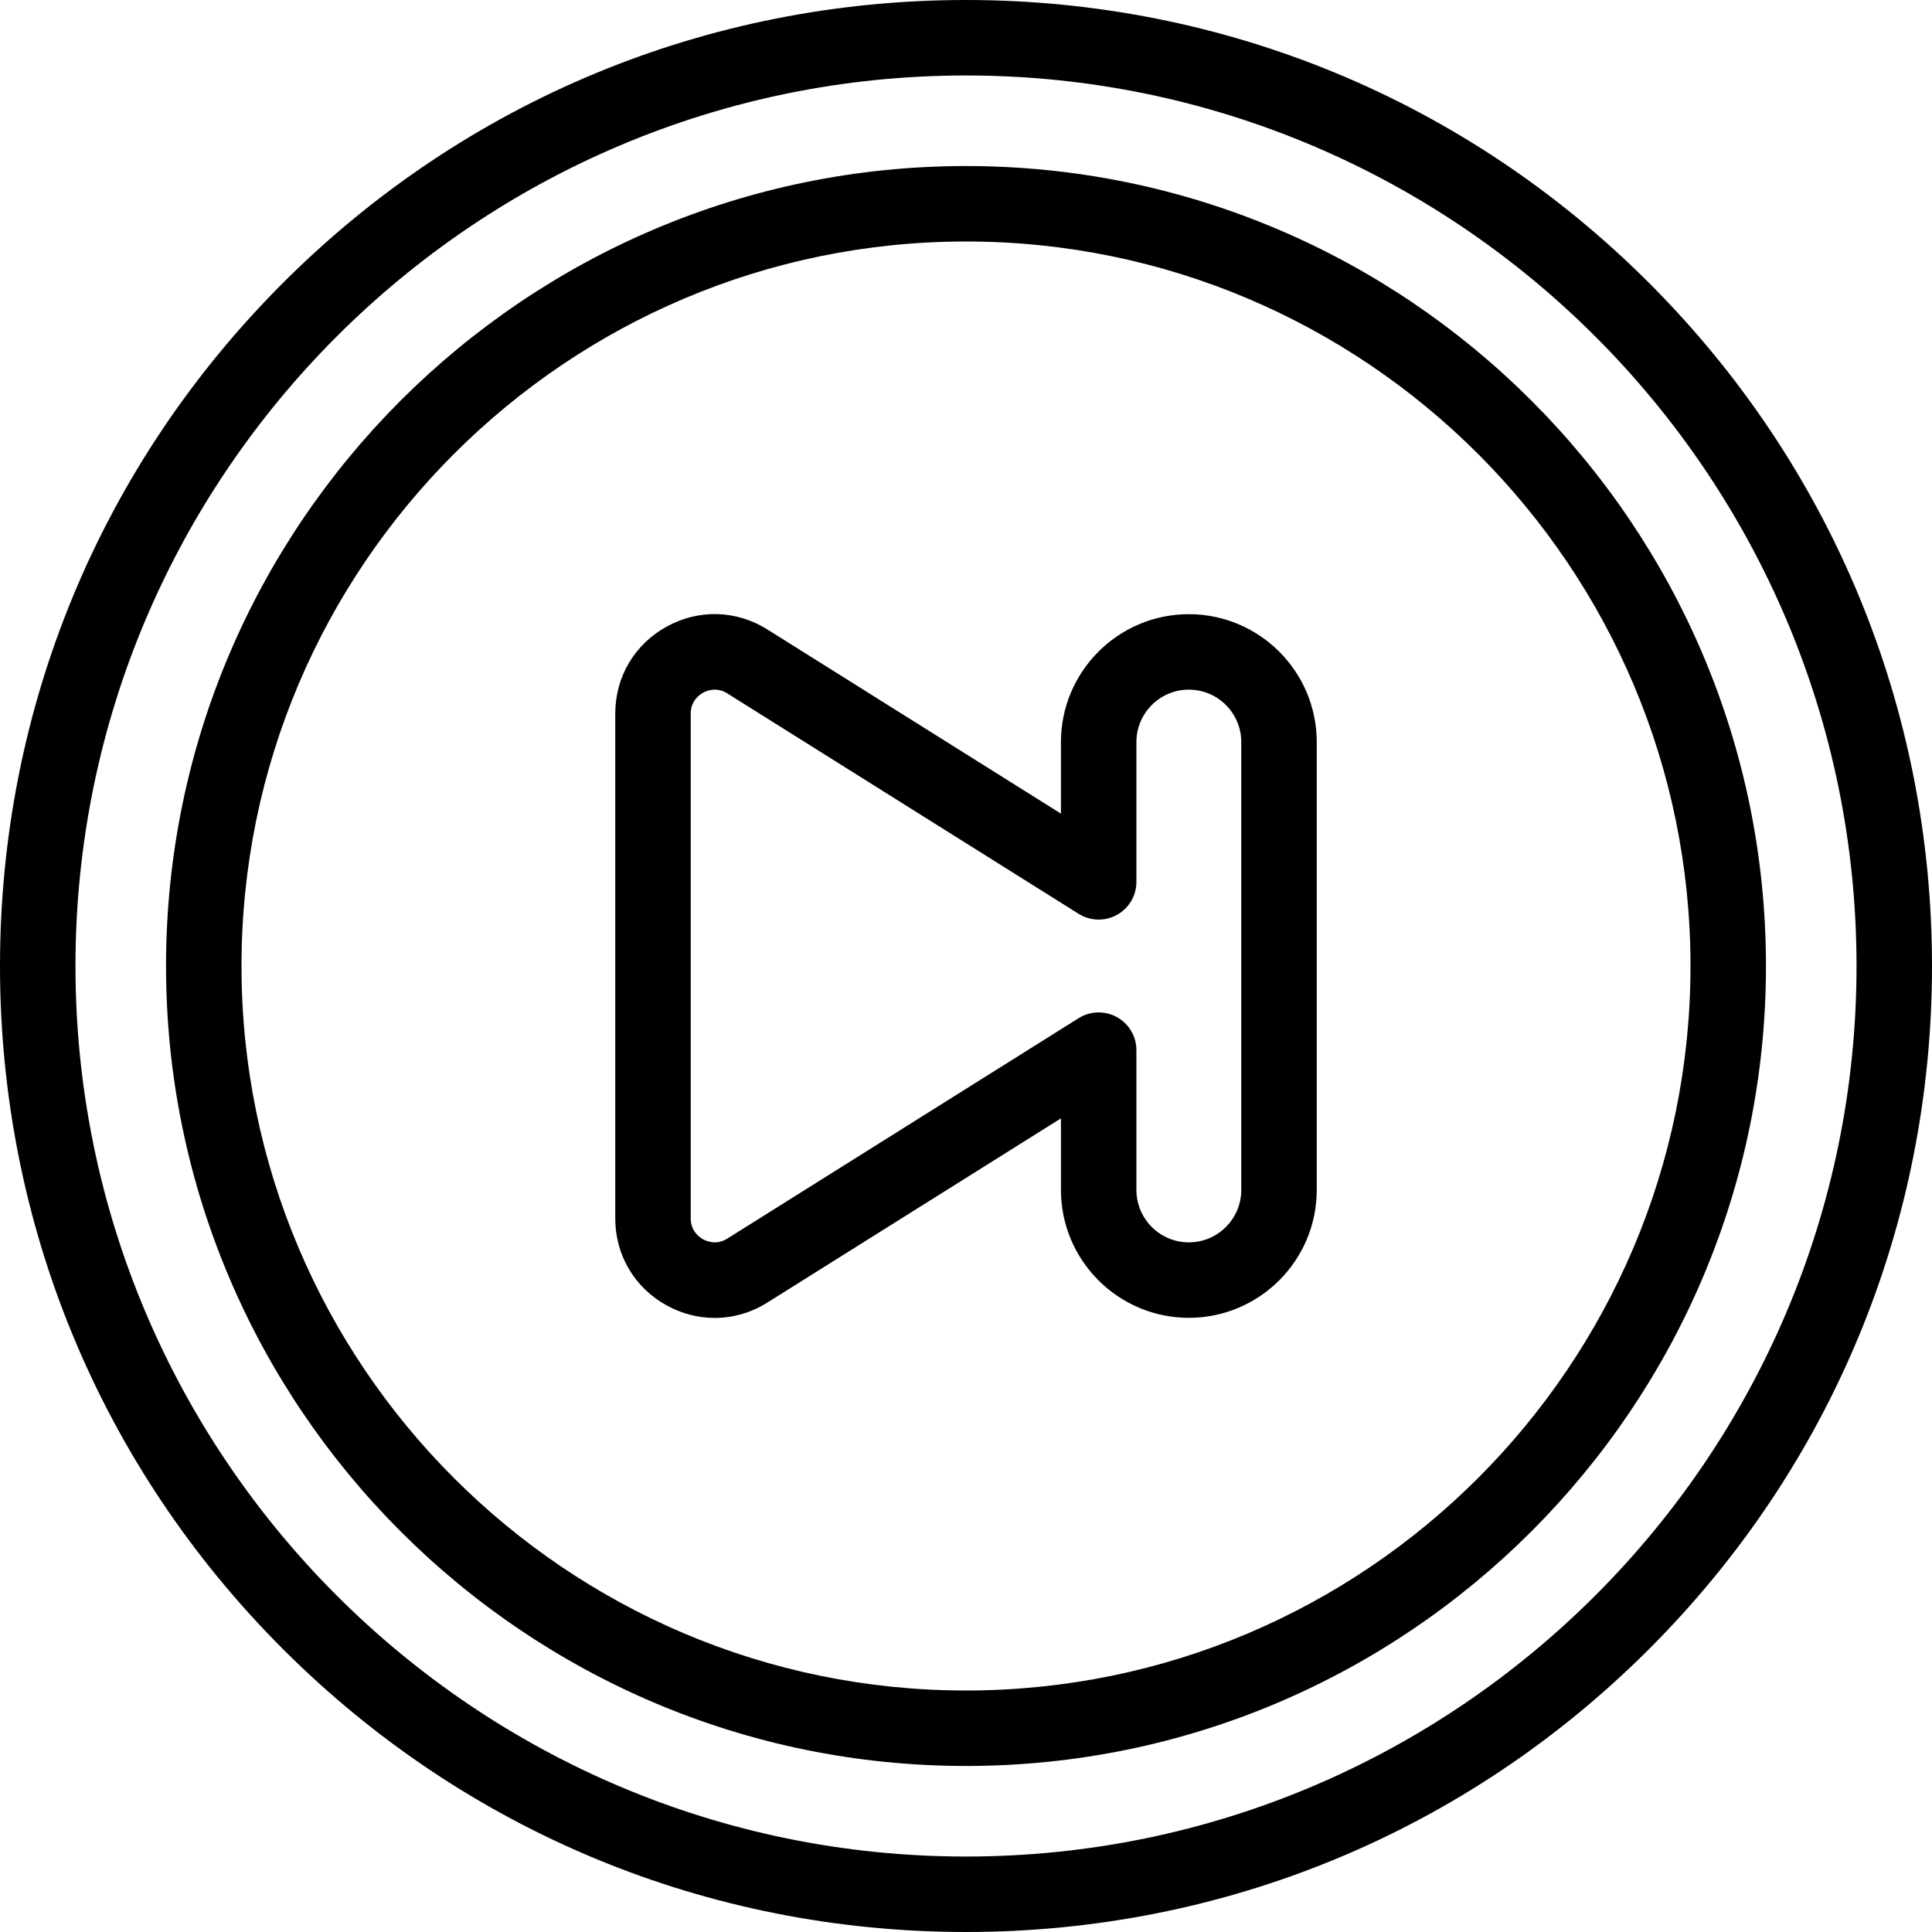 <svg id="Capa_1" enable-background="new 0 0 512 512" height="512" viewBox="0 0 512 512" width="512" xmlns="http://www.w3.org/2000/svg"><g><path d="m437.02 74.981c-48.353-48.353-112.64-74.981-181.02-74.981s-132.667 26.628-181.02 74.981c-48.351 48.352-74.98 112.639-74.98 181.019s26.629 132.667 74.98 181.019c48.353 48.353 112.64 74.981 181.02 74.981s132.667-26.628 181.02-74.981c48.351-48.352 74.98-112.639 74.98-181.019s-26.629-132.667-74.98-181.019zm-181.02 417.019c-130.131 0-236-105.869-236-236s105.869-236 236-236 236 105.869 236 236-105.869 236-236 236z"/><path d="m256 44c-116.897 0-212 95.103-212 212s95.103 212 212 212 212-95.103 212-212-95.103-212-212-212zm0 404c-105.869 0-192-86.131-192-192s86.131-192 192-192 192 86.131 192 192-86.131 192-192 192z"/><path d="m315.056 162.762c-18.689 0-33.894 15.205-33.894 33.894v18.966l-77.796-48.808c-8.233-5.167-18.228-5.441-26.731-.737-8.506 4.705-13.584 13.316-13.584 23.037v133.772c0 9.72 5.078 18.332 13.583 23.036 4.035 2.232 8.404 3.343 12.763 3.343 4.828 0 9.643-1.364 13.97-4.08l77.796-48.808v18.966c0 18.689 15.204 33.894 33.894 33.894s33.894-15.205 33.894-33.894v-118.687c-.002-18.689-15.206-33.894-33.895-33.894zm13.893 152.582c0 7.661-6.232 13.894-13.894 13.894s-13.894-6.232-13.894-13.894v-37.045c0-3.638-1.976-6.99-5.16-8.75-1.509-.834-3.175-1.25-4.84-1.25-1.848 0-3.693.512-5.314 1.529l-93.11 58.417c-2.854 1.79-5.441.72-6.423.177-.981-.542-3.264-2.168-3.264-5.535v-133.773c0-3.366 2.282-4.992 3.264-5.535s3.571-1.613 6.423.177l93.11 58.417c3.084 1.935 6.973 2.04 10.154.28 3.185-1.761 5.16-5.112 5.16-8.75v-37.045c0-7.661 6.232-13.894 13.894-13.894s13.894 6.232 13.894 13.894z"/></g></svg>